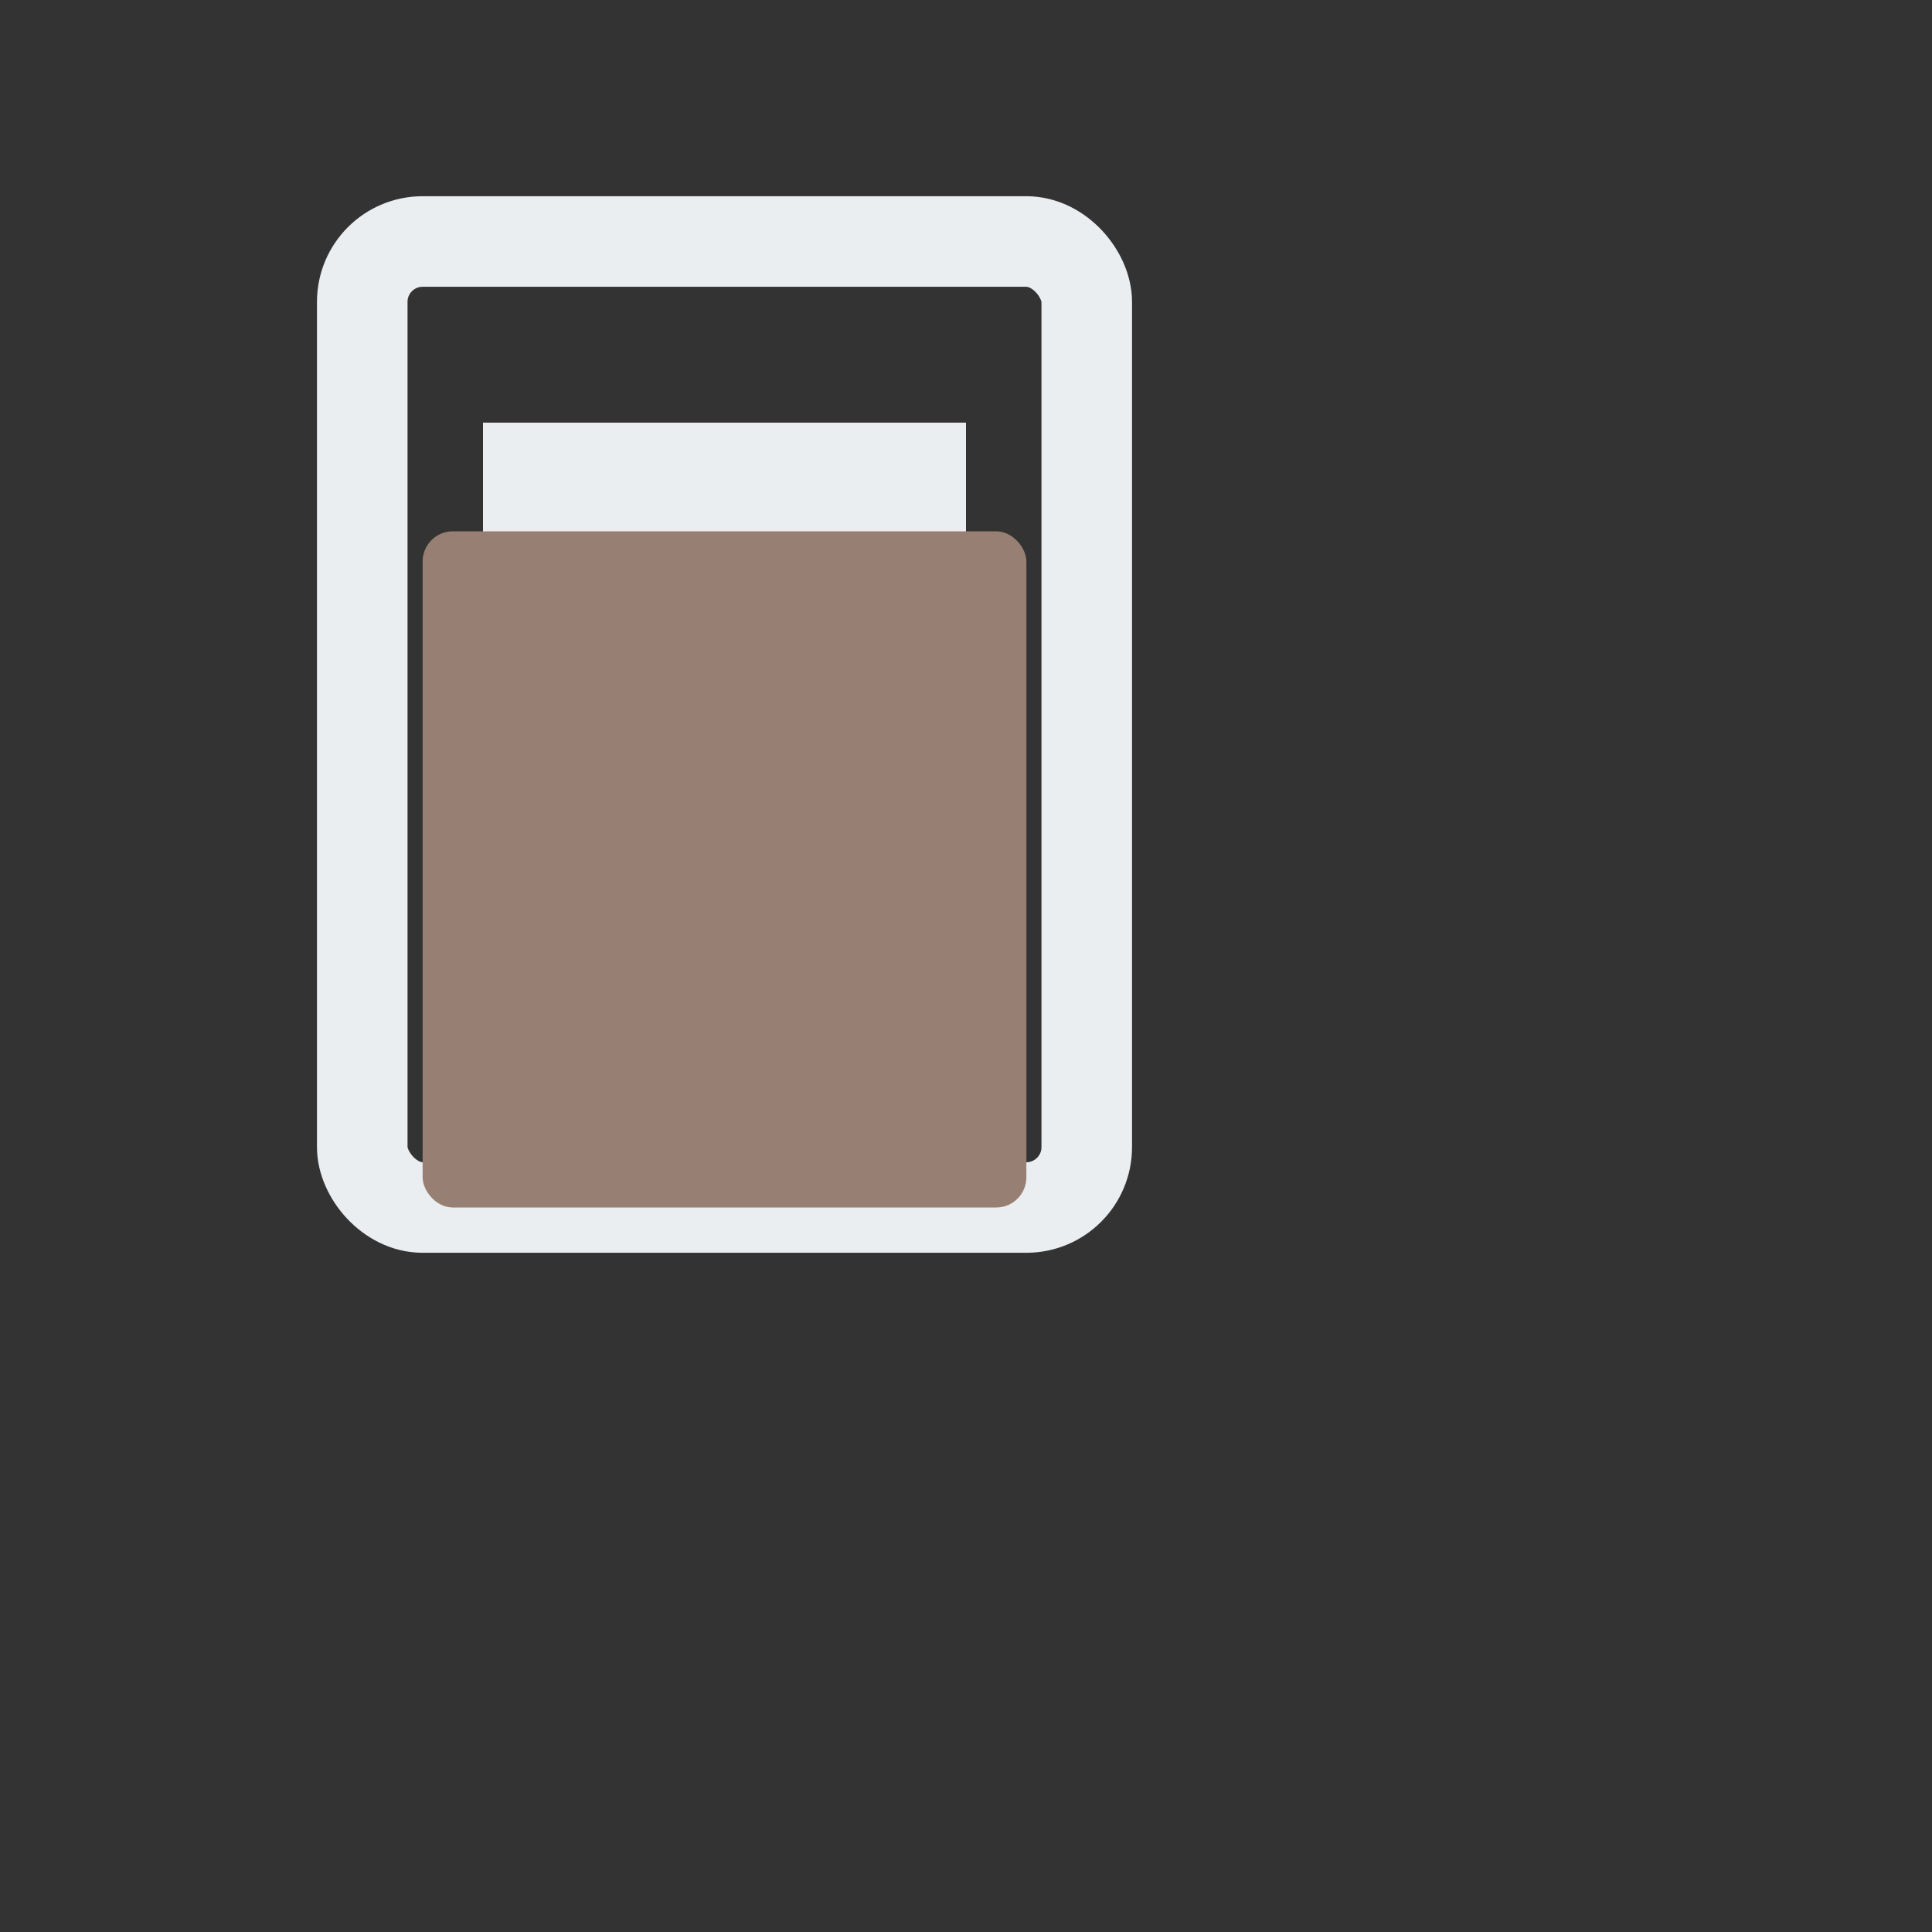 <svg width="32" height="32" viewBox="0 0 32 32" xmlns="http://www.w3.org/2000/svg">
<rect x="0" y="0" width="32" height="32" fill="#333333" stroke="none"/>
<rect x="6" y="4" width="12" height="16" fill="none" rx="1" stroke="#EAEEF1" stroke-width="1.5"/>
<rect x="8" y="7" width="8" height="2" fill="#EAEEF1"/>
<rect x="8" y="11" width="8" height="2" fill="#EAEEF1"/>
<rect x="8" y="15" width="8" height="2" fill="#EAEEF1"/>
<rect x="7" y="8.8" width="10" height="11.2" fill="#987F73" rx="0.5"/>
</svg>